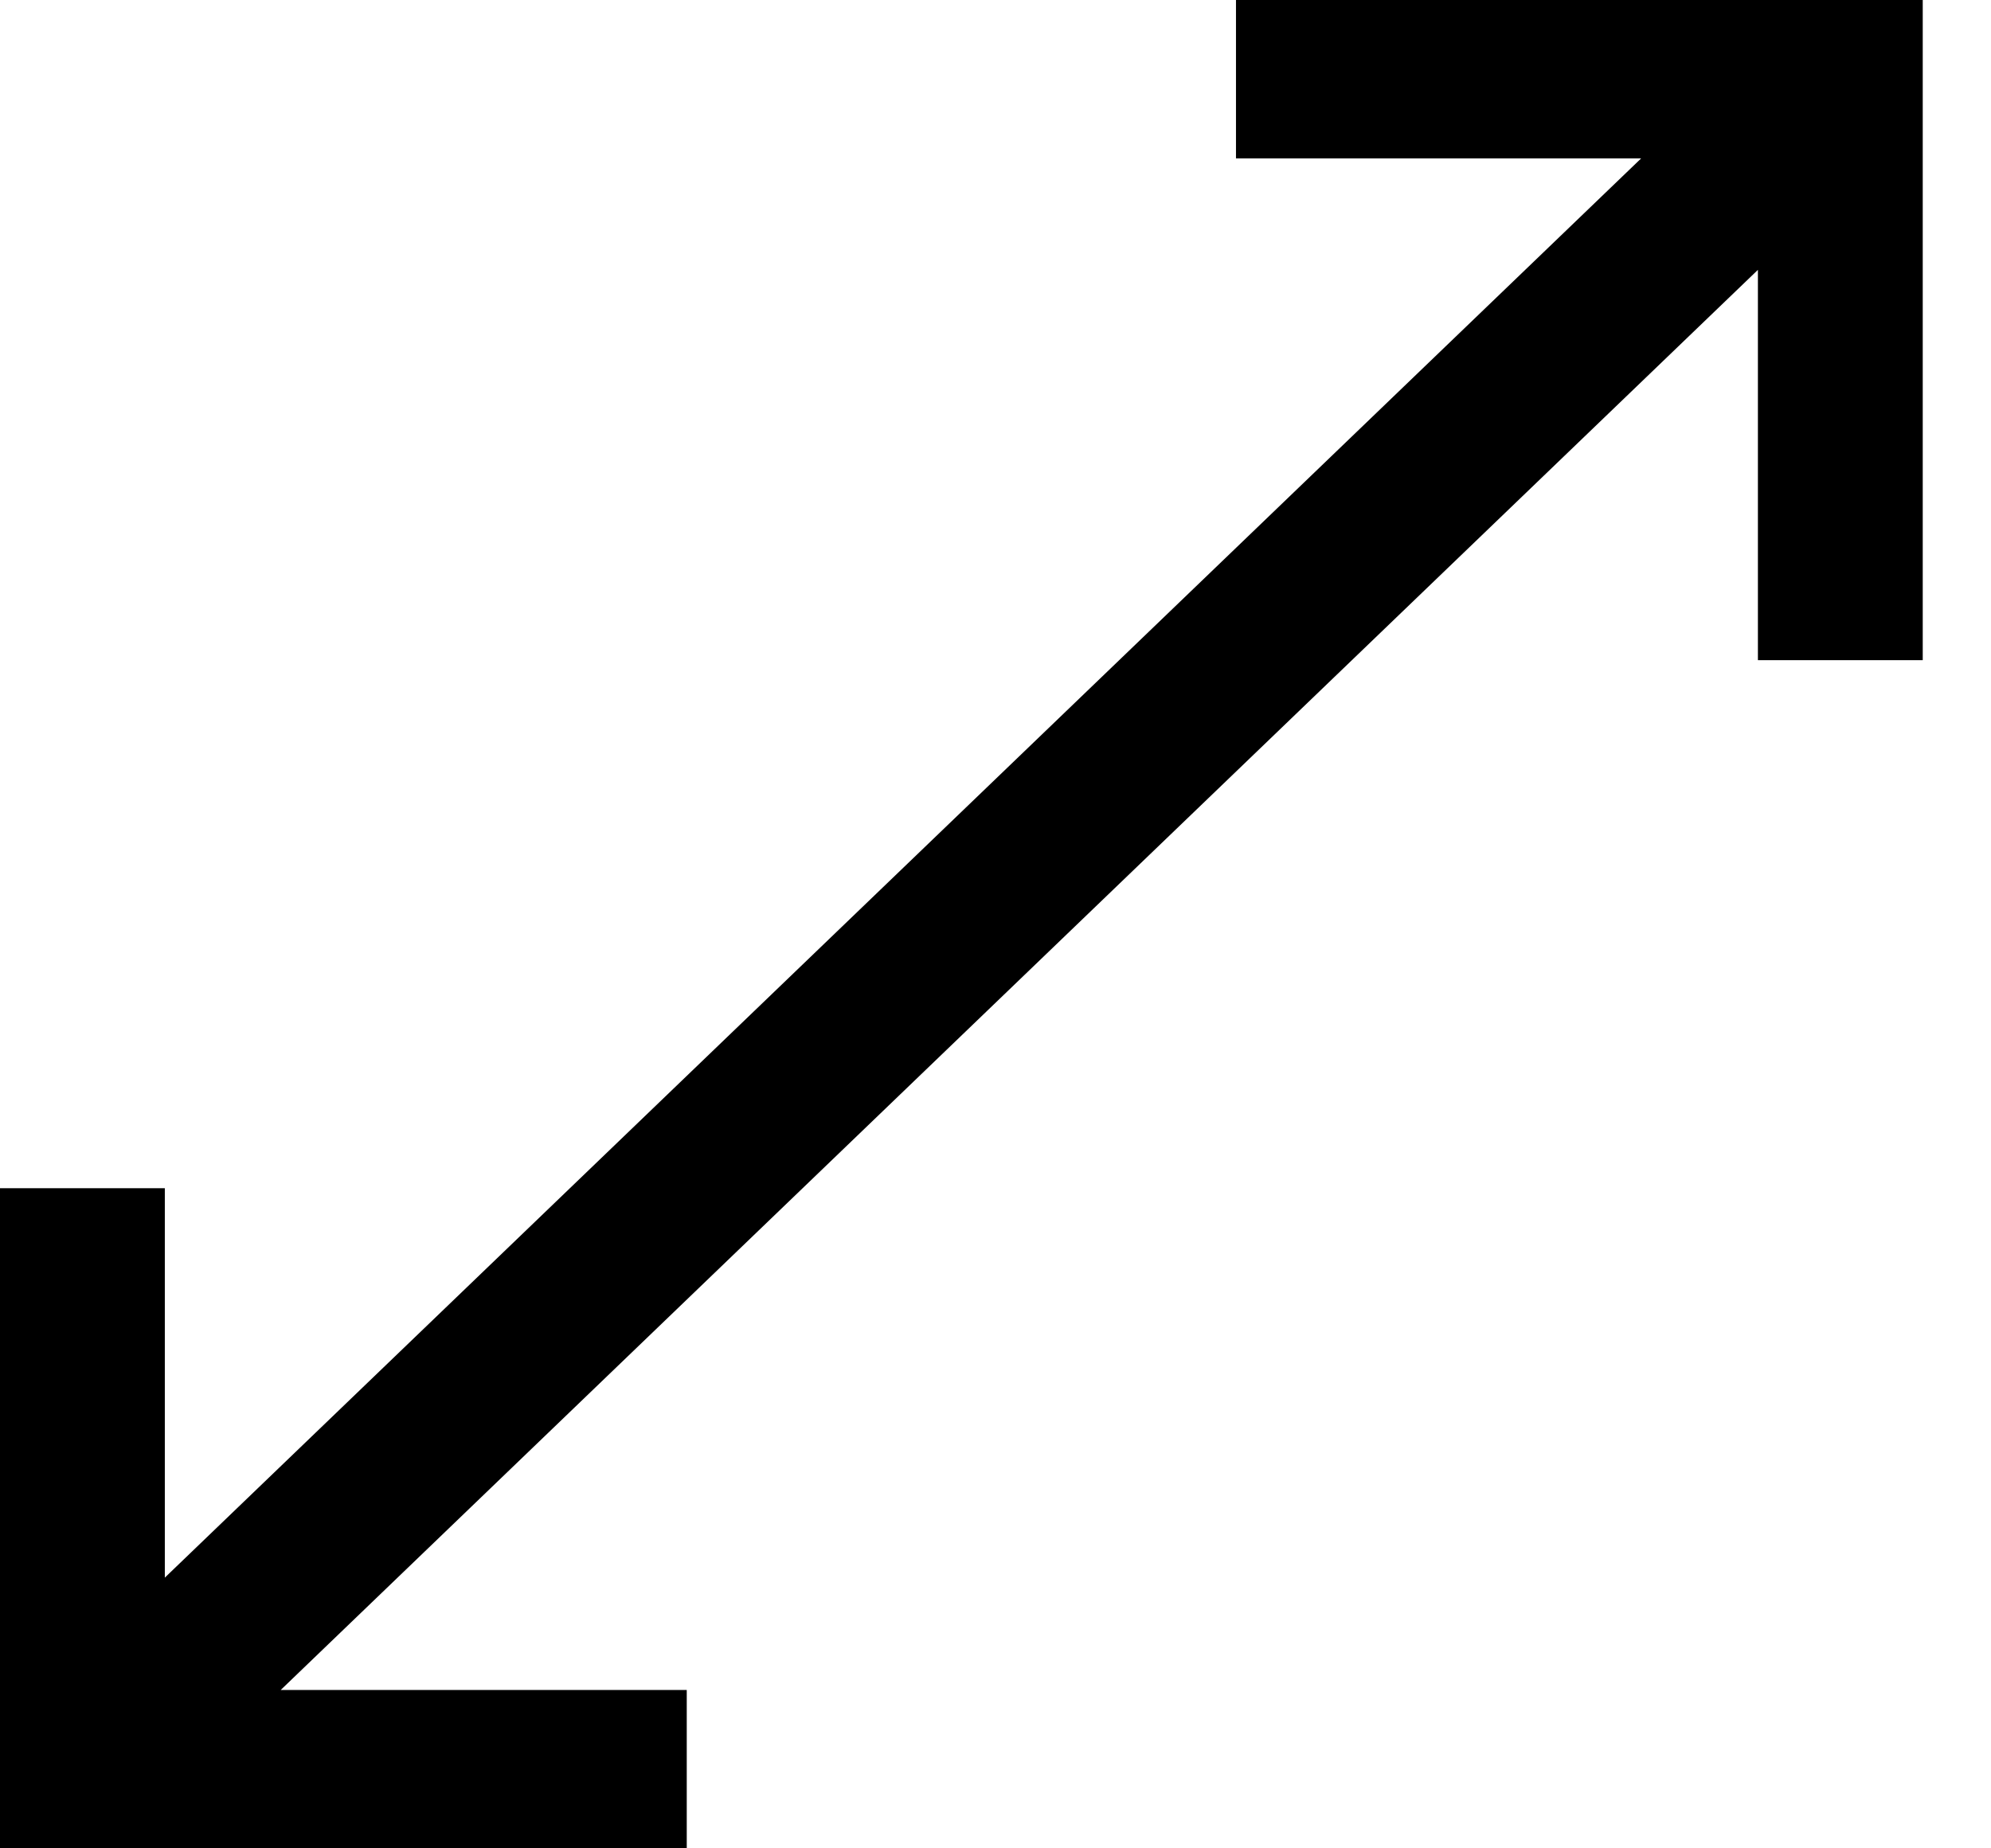<?xml version="1.0" encoding="UTF-8" standalone="no"?>
<svg width="14px" height="13px" viewBox="0 0 14 13" version="1.1" xmlns="http://www.w3.org/2000/svg" xmlns:xlink="http://www.w3.org/1999/xlink">
    <!-- Generator: Sketch 46.1 (44463) - http://www.bohemiancoding.com/sketch -->
    <title>Page 1</title>
    <desc>Created with Sketch.</desc>
    <defs></defs>
    <g id="Welcome" stroke="none" stroke-width="1" fill="none" fill-rule="evenodd">
        <g id="Resultados-//-Desktop-HD-//-Búsqueda" transform="translate(-805, -433)" fill="#000000">
            <g id="Productos" transform="translate(413, 266)">
                <g id="Producto-01-//-Sin-Oferta-Copy" transform="translate(304, 0)">
                    <g id="Producto-01" transform="translate(4, 6)">
                        <g id="Resize" transform="translate(56, 152)">
                            <g id="Group" transform="translate(28, 9)">
                                <polygon id="Page-1" points="8.691 0 8.691 1.114 11.54 1.114 1.159 11.096 1.159 8.357 0 8.357 0 12.443 0 13 0.579 13 4.829 13 4.829 11.886 1.974 11.886 12.361 1.898 12.361 4.643 13.52 4.643 13.52 0"></polygon>
                            </g>
                        </g>
                    </g>
                </g>
            </g>
        </g>
    </g>
</svg>